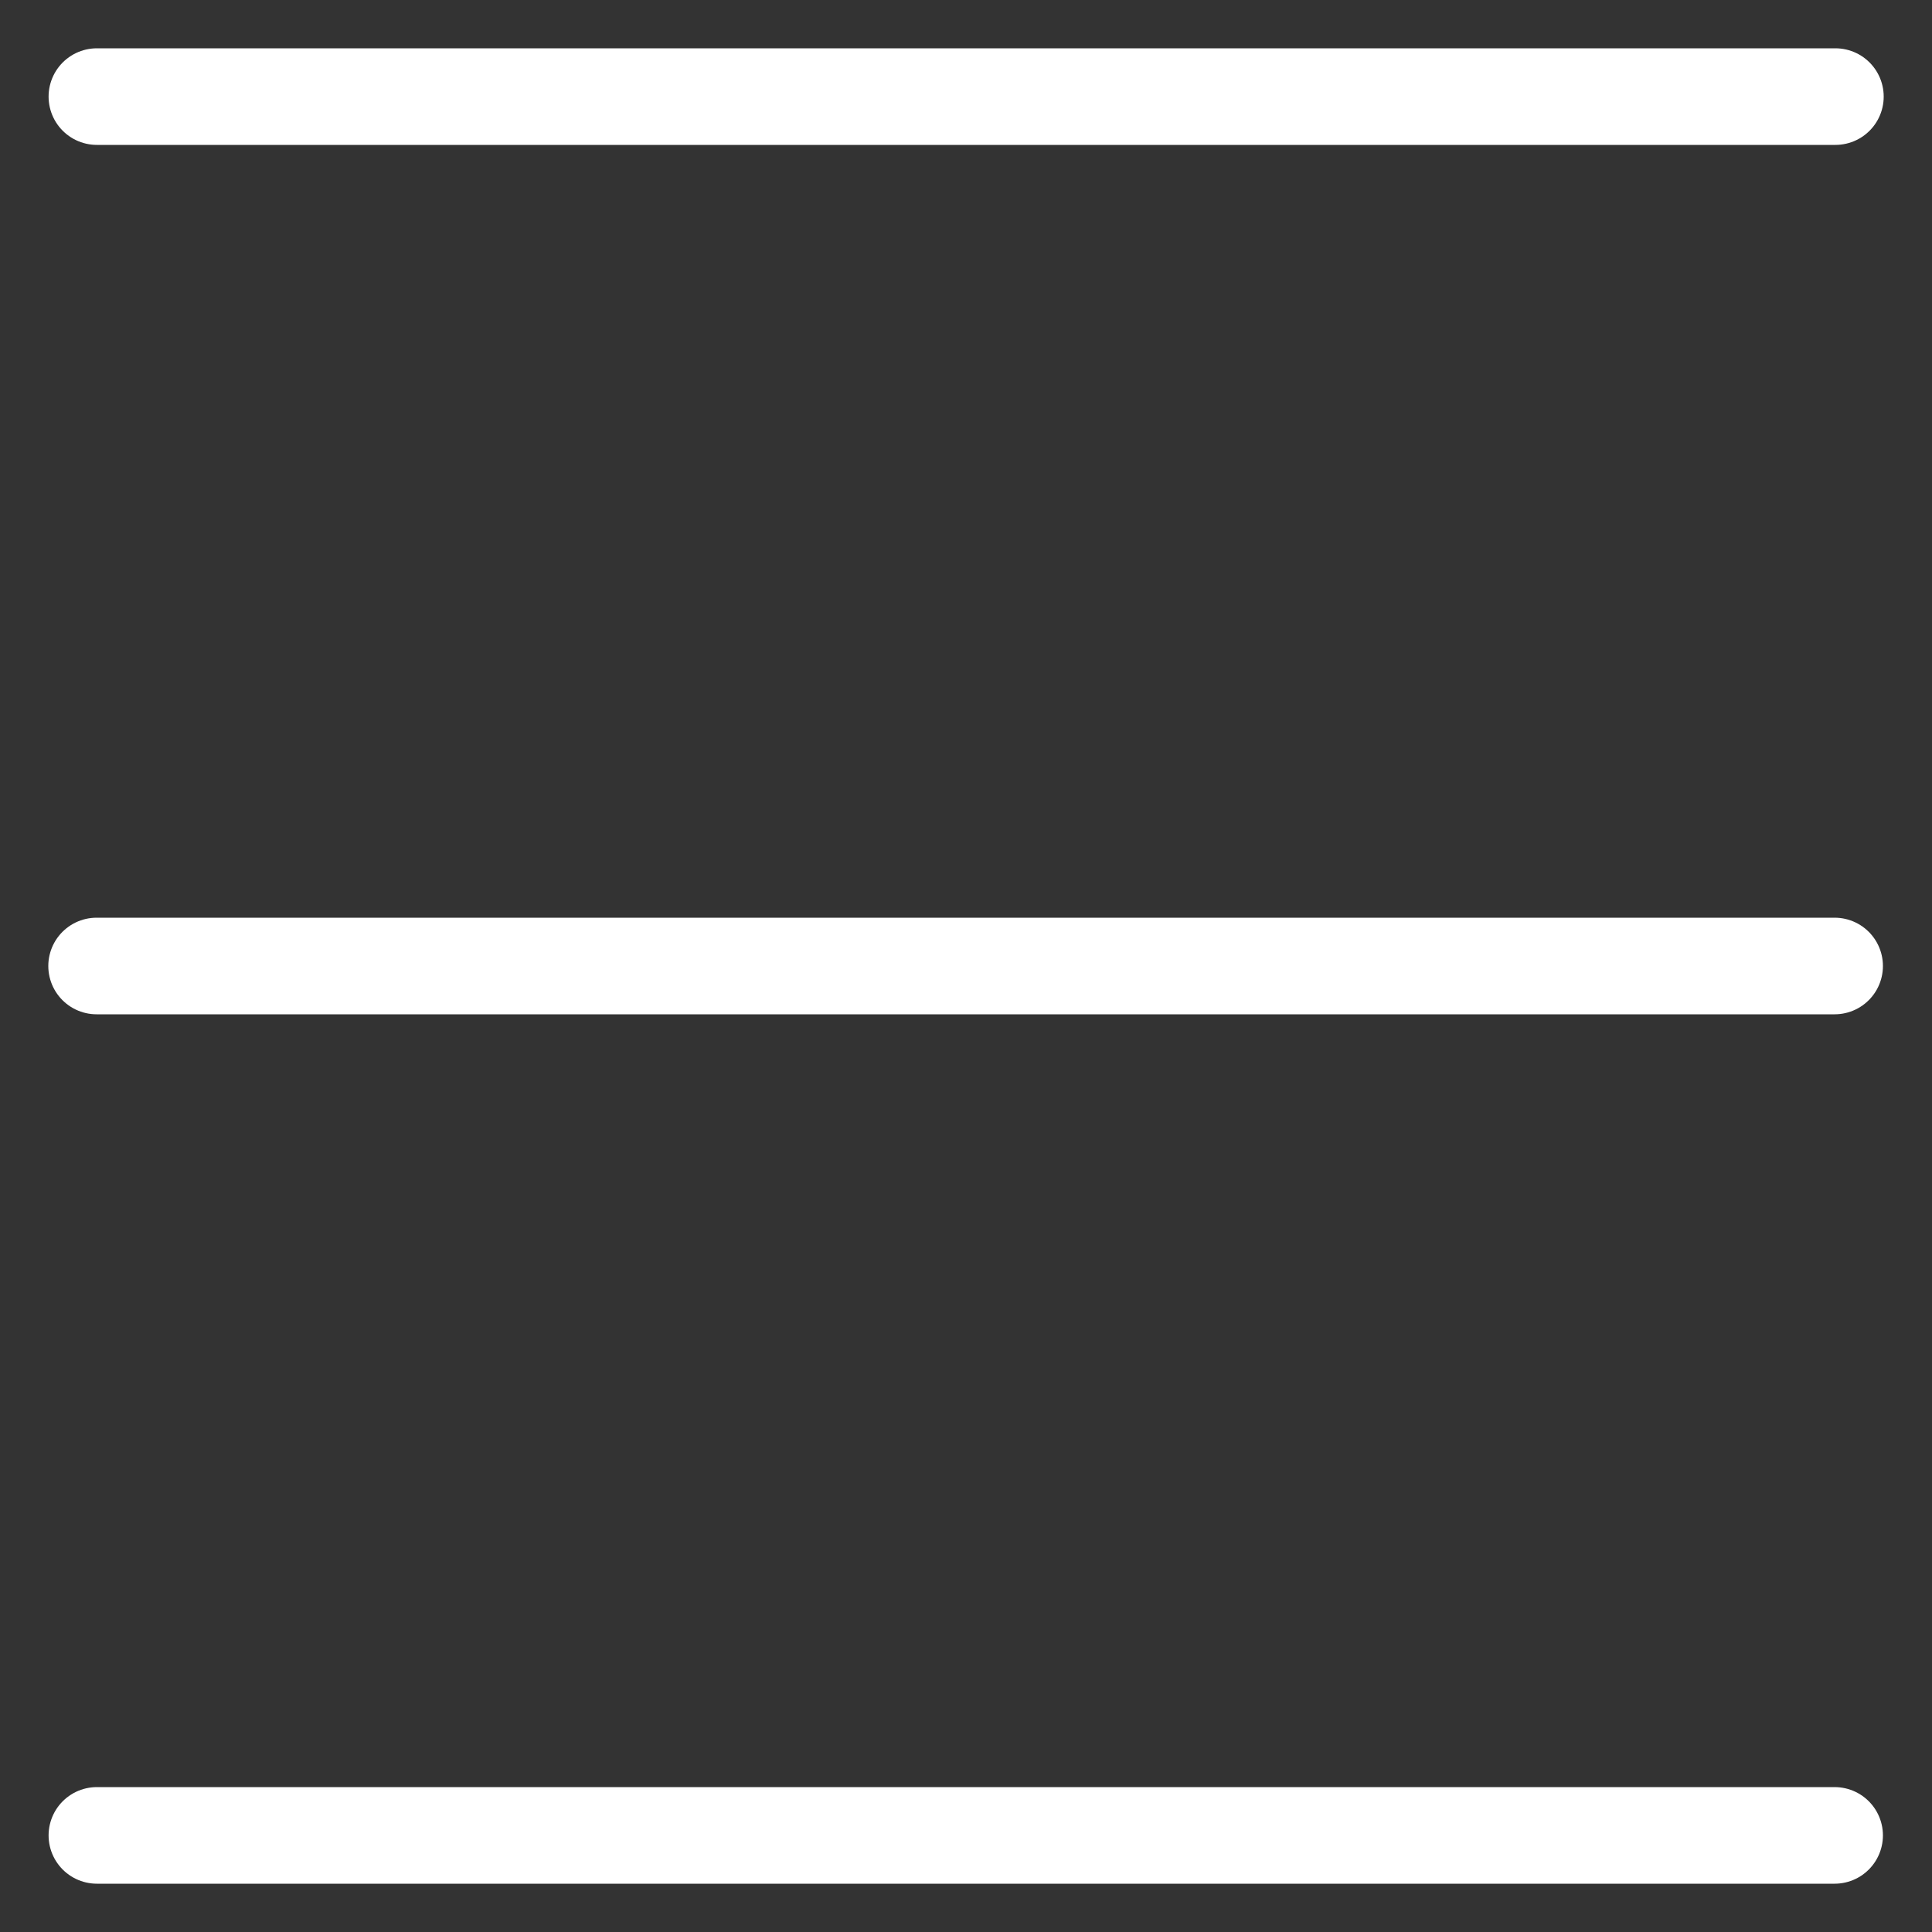 <svg width="20" height="20" viewBox="0 0 20 20" fill="none" xmlns="http://www.w3.org/2000/svg">
<rect x="0" y="0" width="20" height="20" fill="#333333" stroke="none"/>
<path d="M1.003 1H19M1 10H18.992M1.003 19H18.992" stroke="white" stroke-linecap="round" stroke-linejoin="round"/>
</svg>
